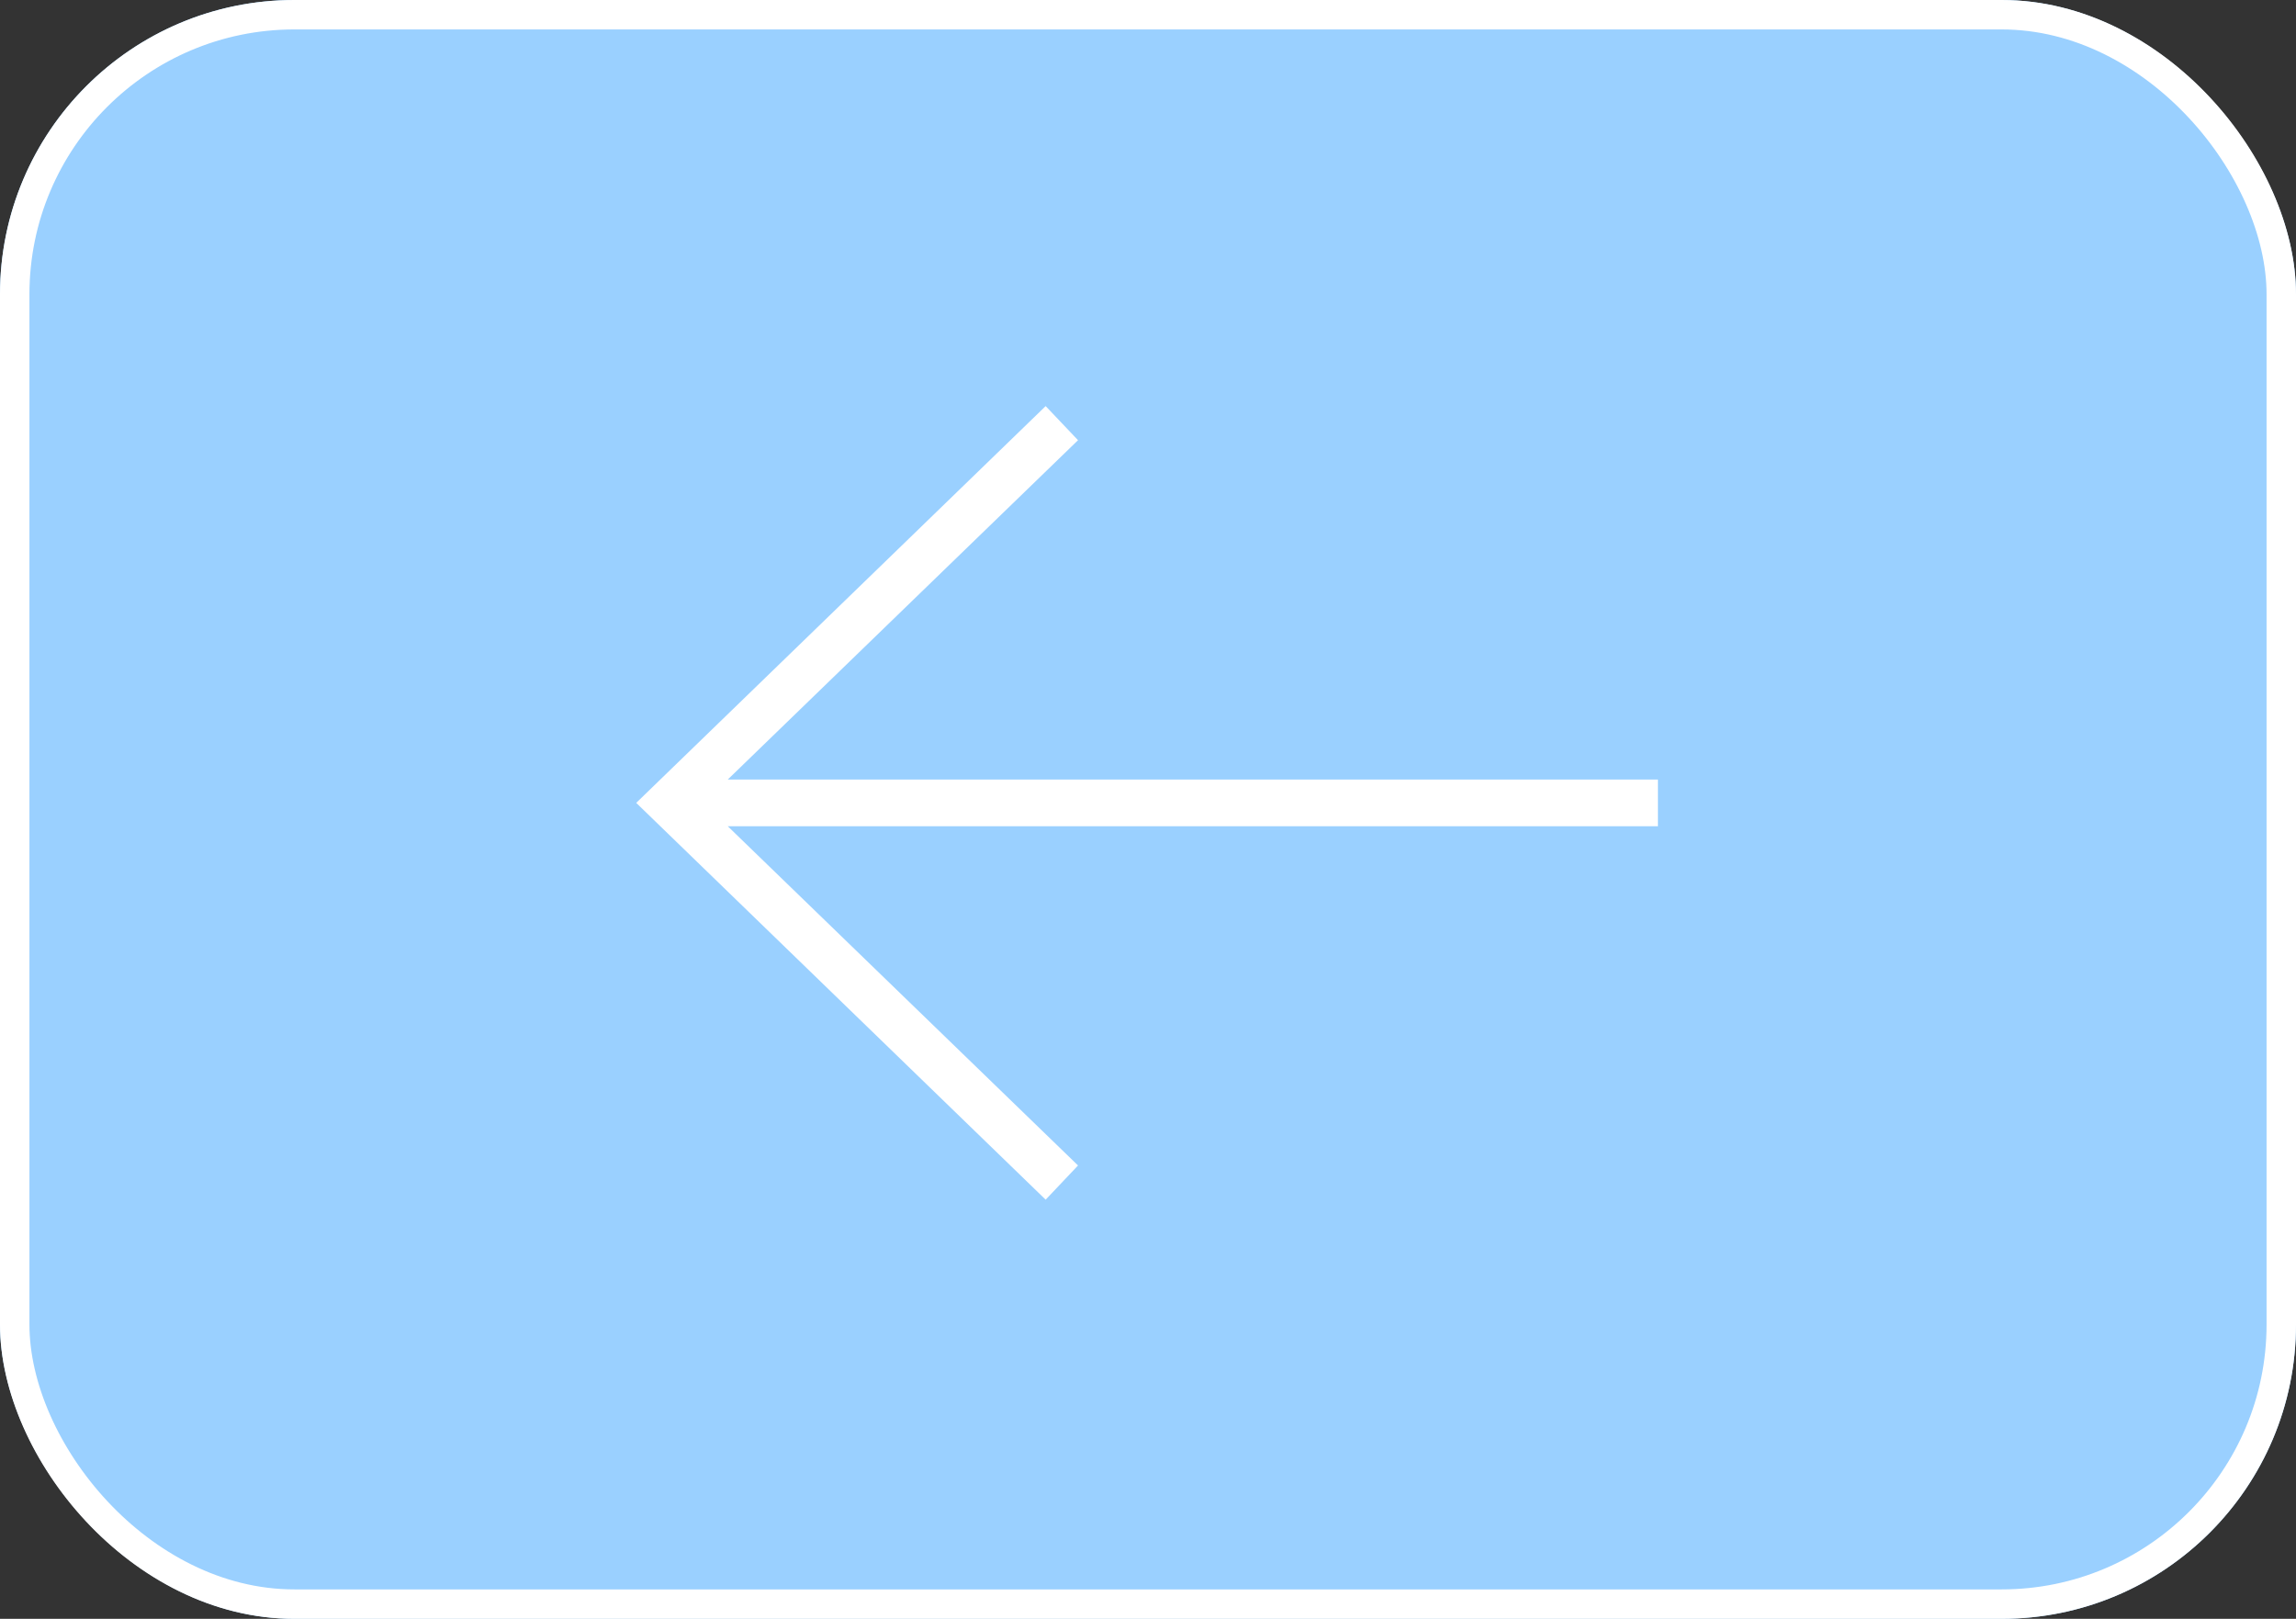 <svg xmlns="http://www.w3.org/2000/svg" width="78" height="55" viewBox="0 0 78 55">
  <rect x="0" y="0" width="78" height="55" fill="#333333" stroke="none"/>
  <g id="Group_47" data-name="Group 47" transform="translate(-160 -403)">
    <g id="Rectangle_28" data-name="Rectangle 28" transform="translate(160 403)" fill="#9ad0ff" stroke="#fff" stroke-width="1">
      <rect width="78" height="55" rx="10" stroke="none"/>
      <rect x="0.5" y="0.5" width="77" height="54" rx="9.5" fill="none"/>
    </g>
    <path id="down004_-_E04B" data-name="down004 - E04B" d="M25.8,19.7,14.274,31.6V0H12.688V31.6L1.159,19.7,0,20.8,13.481,34.709,26.962,20.8Z" transform="translate(216.323 416.797) rotate(90)" fill="#fff"/>
  </g>
</svg>
